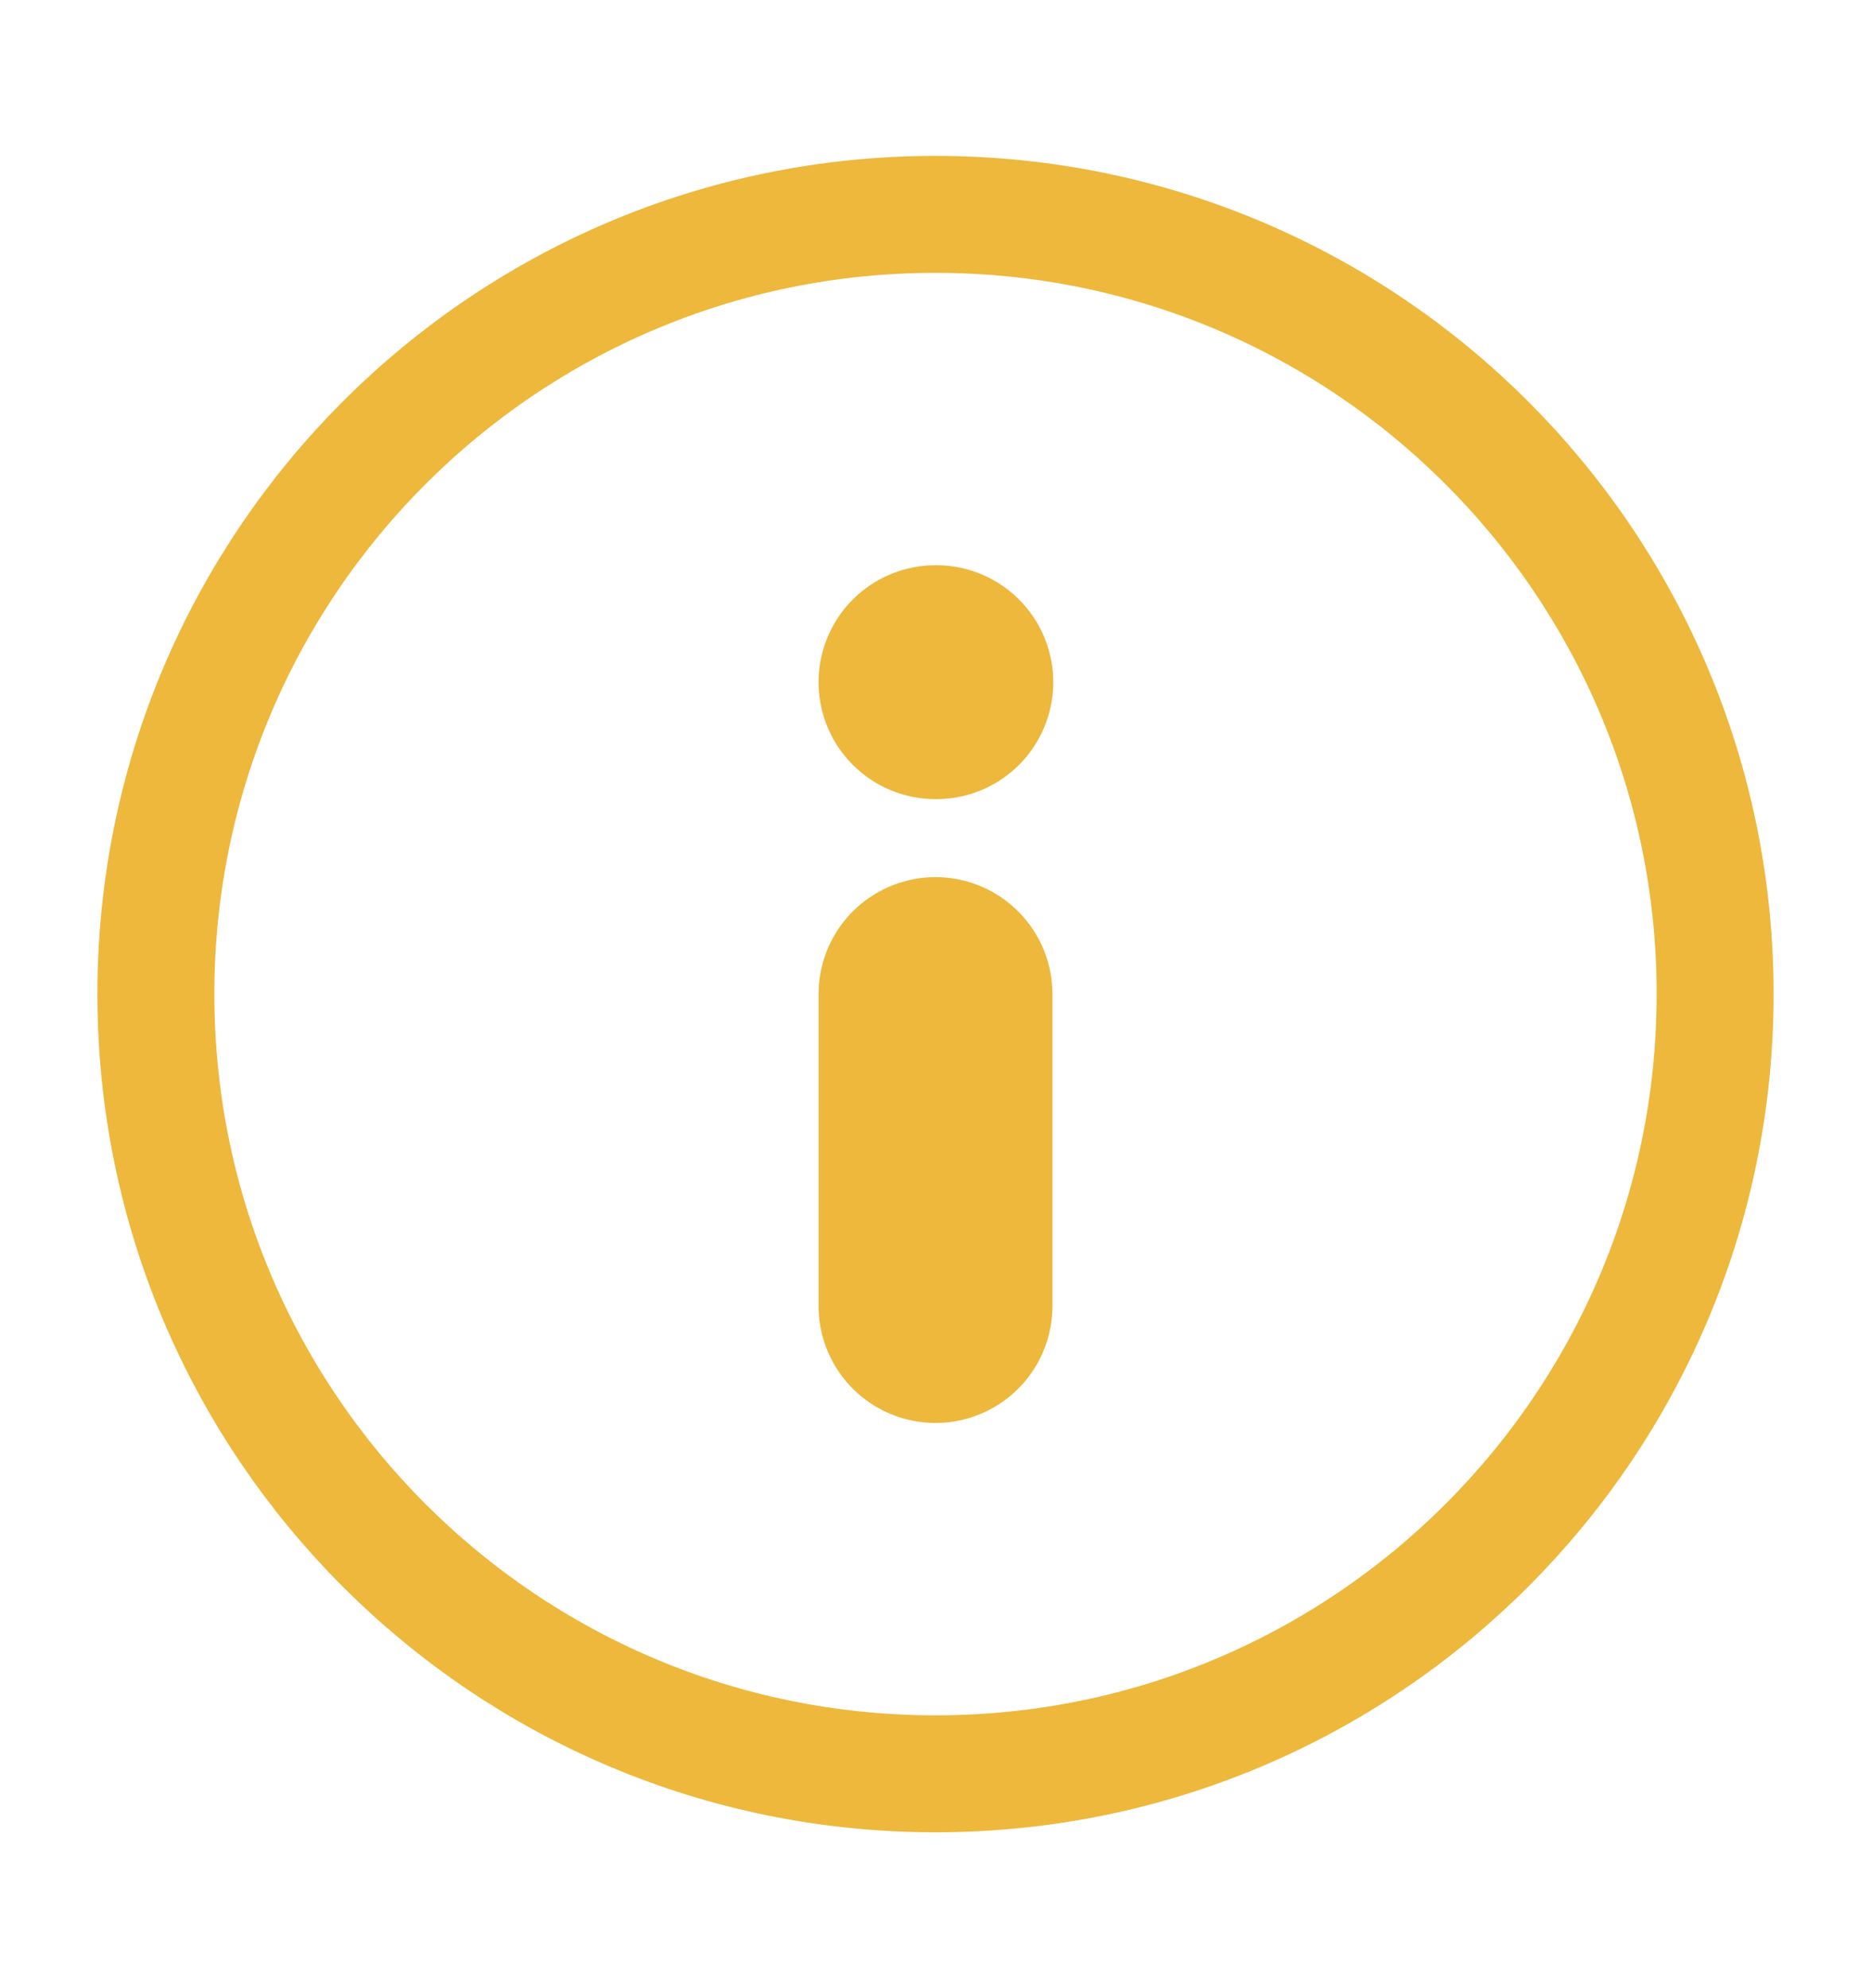 <svg width="16" height="17" viewBox="0 0 16 17" fill="none" xmlns="http://www.w3.org/2000/svg">
<g id="info">
<path id="Vector" d="M8 15.167C11.682 15.167 14.667 12.182 14.667 8.5C14.667 4.818 11.682 1.833 8 1.833C4.318 1.833 1.333 4.818 1.333 8.5C1.333 12.182 4.318 15.167 8 15.167Z" stroke="#EDB83C" stroke-linecap="round" stroke-linejoin="round"/>
<path id="Vector_2" d="M8 11.167V8.5" stroke="#EDB83C" stroke-width="2" stroke-linecap="round" stroke-linejoin="round"/>
<path id="Vector_3" d="M8 5.833H8.007" stroke="#EDB83C" stroke-width="2" stroke-linecap="round" stroke-linejoin="round"/>
</g>
</svg>
